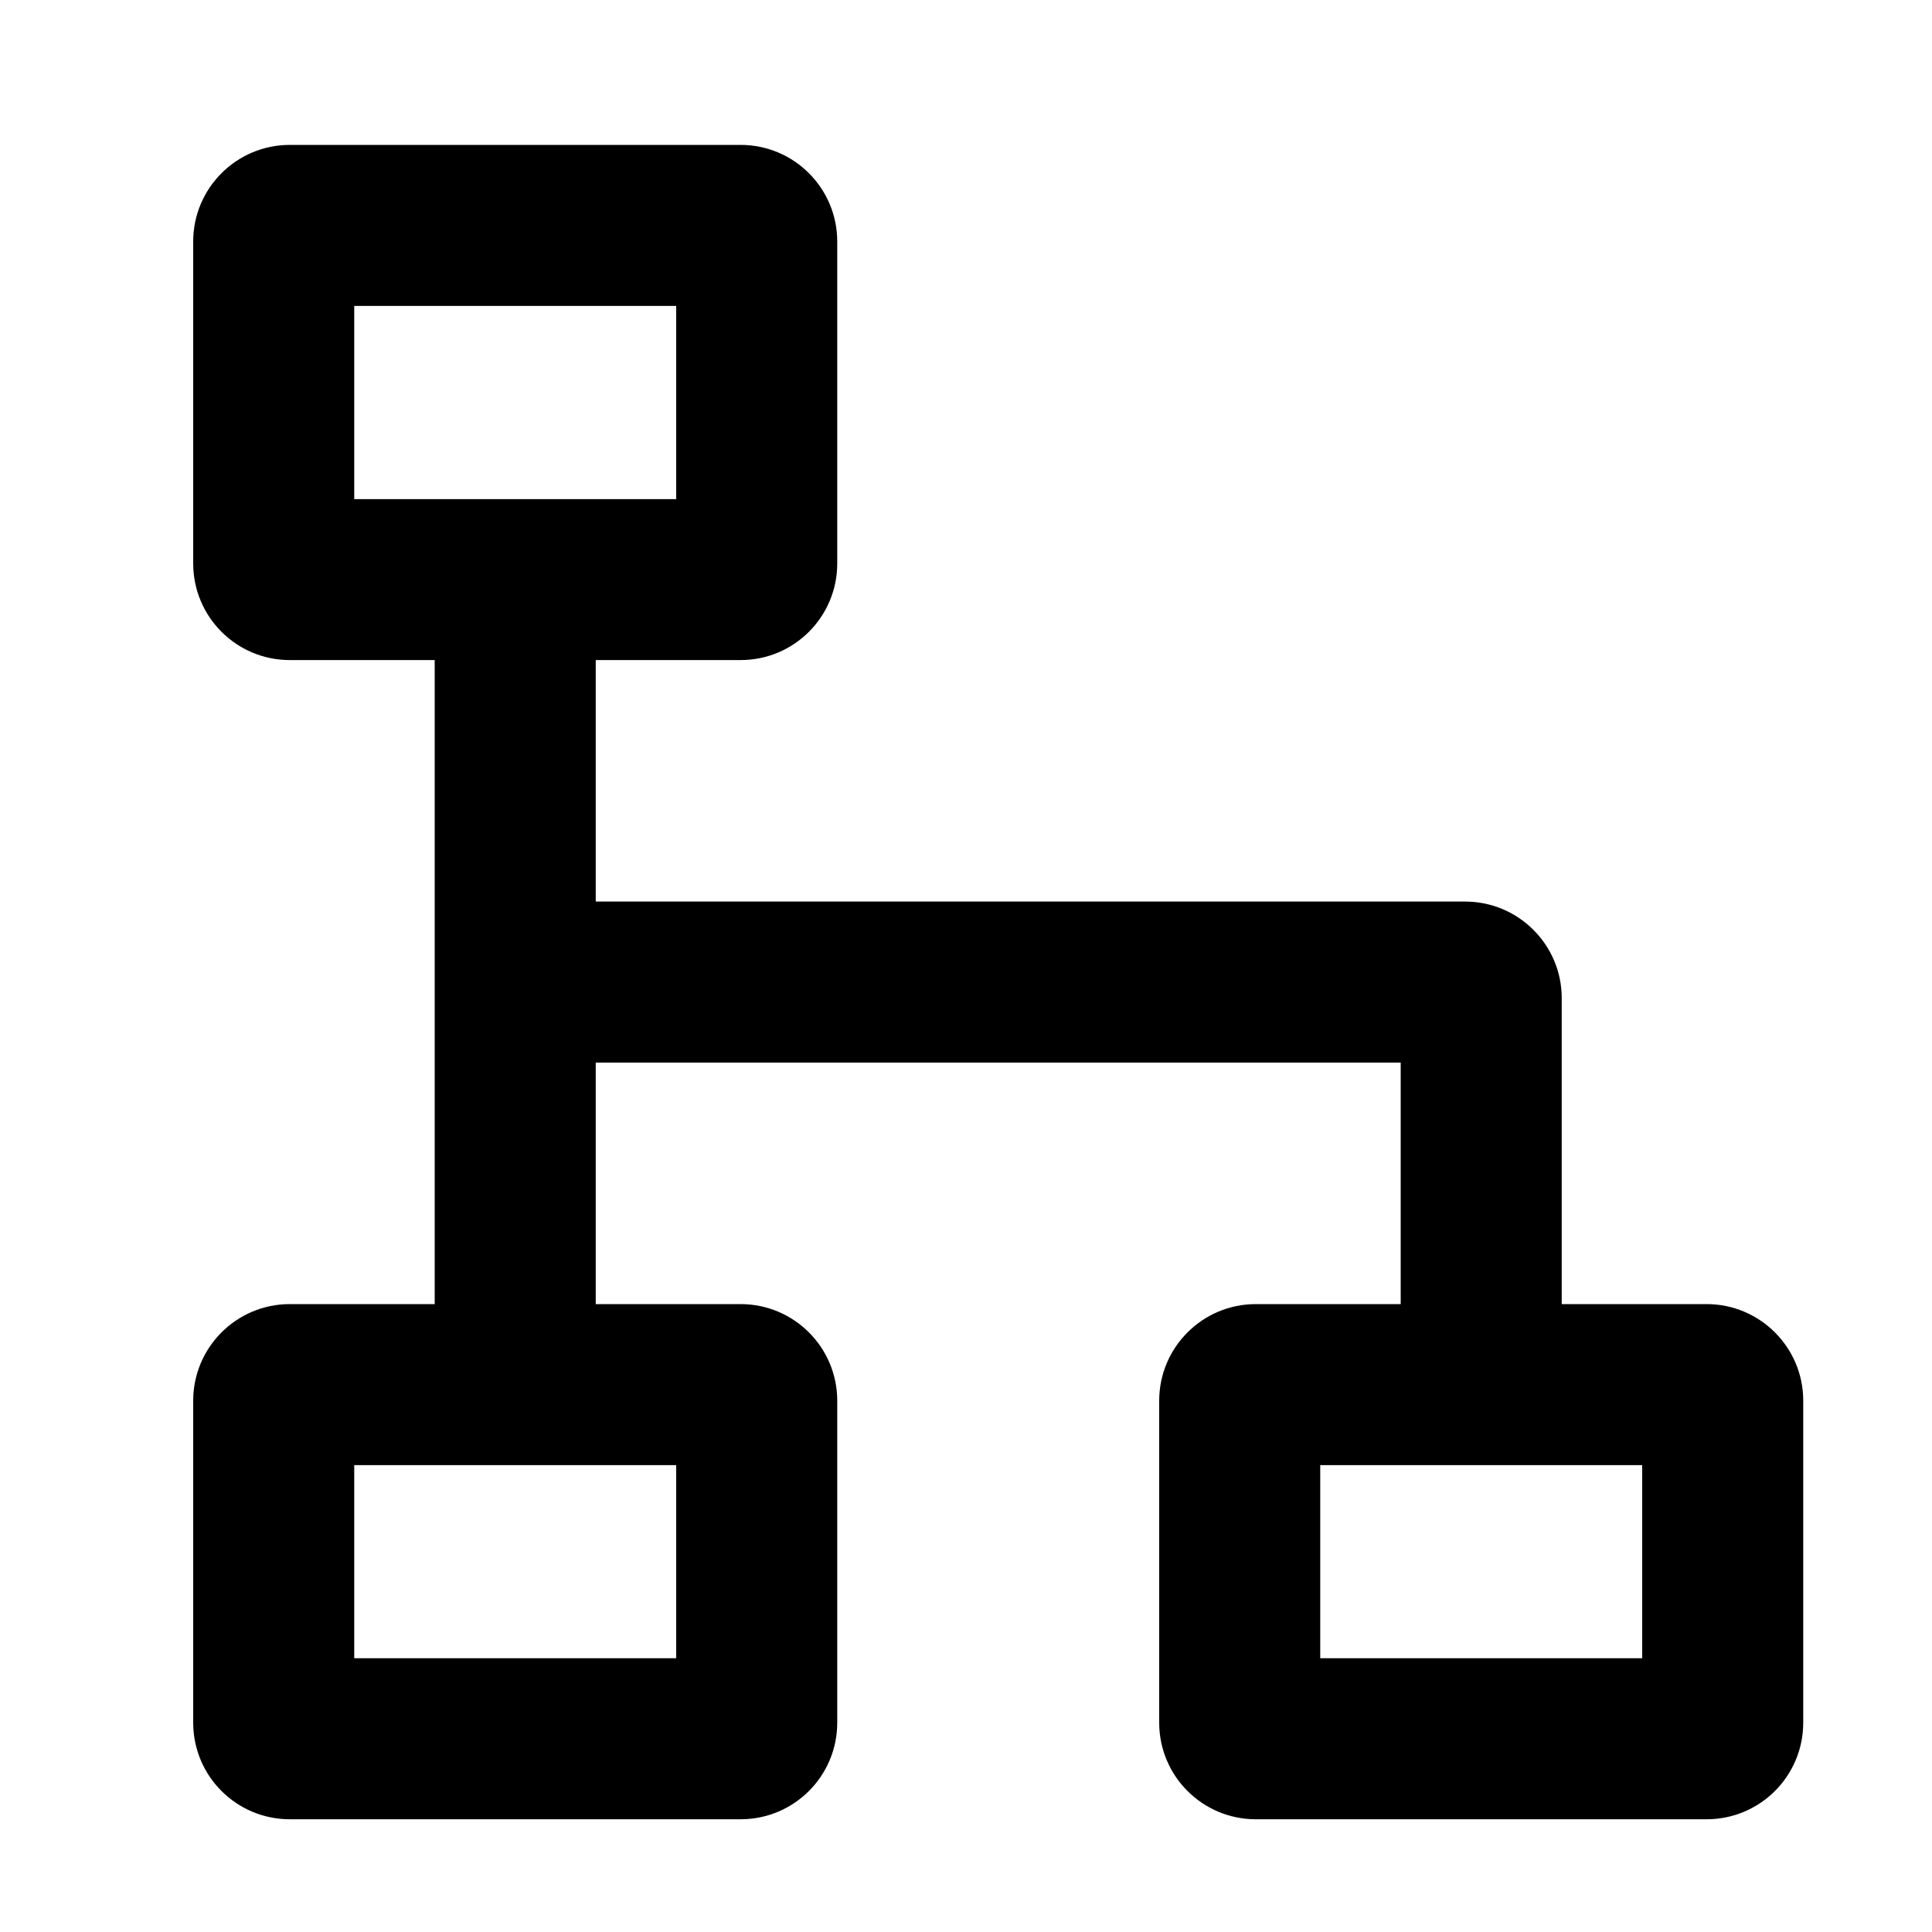 <svg width="20" height="20" viewBox="0 0 20 20" fill="none" xmlns="http://www.w3.org/2000/svg">
<mask id="mask0_482_6922" style="mask-type:alpha" maskUnits="userSpaceOnUse" x="0" y="0" width="20" height="20">
<rect width="20" height="20" transform="matrix(4.37114e-08 1 1 -4.37114e-08 0 0)" fill="#D9D9D9"/>
</mask>
<g mask="url(#mask0_482_6922)">
<path d="M18.667 14.5C18.667 13.948 18.219 13.5 17.667 13.5L16.167 13.5L16.167 10.333C16.167 9.781 15.719 9.333 15.167 9.333L6.167 9.333L6.167 6.833L7.667 6.833C8.219 6.833 8.667 6.386 8.667 5.833L8.667 2.5C8.667 1.948 8.219 1.5 7.667 1.5L3 1.5C2.448 1.5 2 1.948 2 2.5L2 5.833C2 6.386 2.448 6.833 3 6.833L4.5 6.833L4.5 13.5L3 13.5C2.448 13.5 2 13.948 2 14.5L2 17.833C2 18.386 2.448 18.833 3 18.833L7.667 18.833C8.219 18.833 8.667 18.386 8.667 17.833L8.667 14.5C8.667 13.948 8.219 13.5 7.667 13.5L6.167 13.5L6.167 11L14.5 11L14.5 13.5L13 13.5C12.448 13.5 12 13.948 12 14.5L12 17.833C12 18.386 12.448 18.833 13 18.833L17.667 18.833C18.219 18.833 18.667 18.386 18.667 17.833L18.667 14.5ZM7 15.167L7 17.166L3.667 17.166L3.667 15.167L7 15.167ZM17 15.167L17 17.166L13.667 17.166L13.667 15.167L17 15.167ZM7 3.167L7 5.167L3.667 5.167L3.667 3.167L7 3.167Z" fill="currentColor"/>
</g>
</svg>
